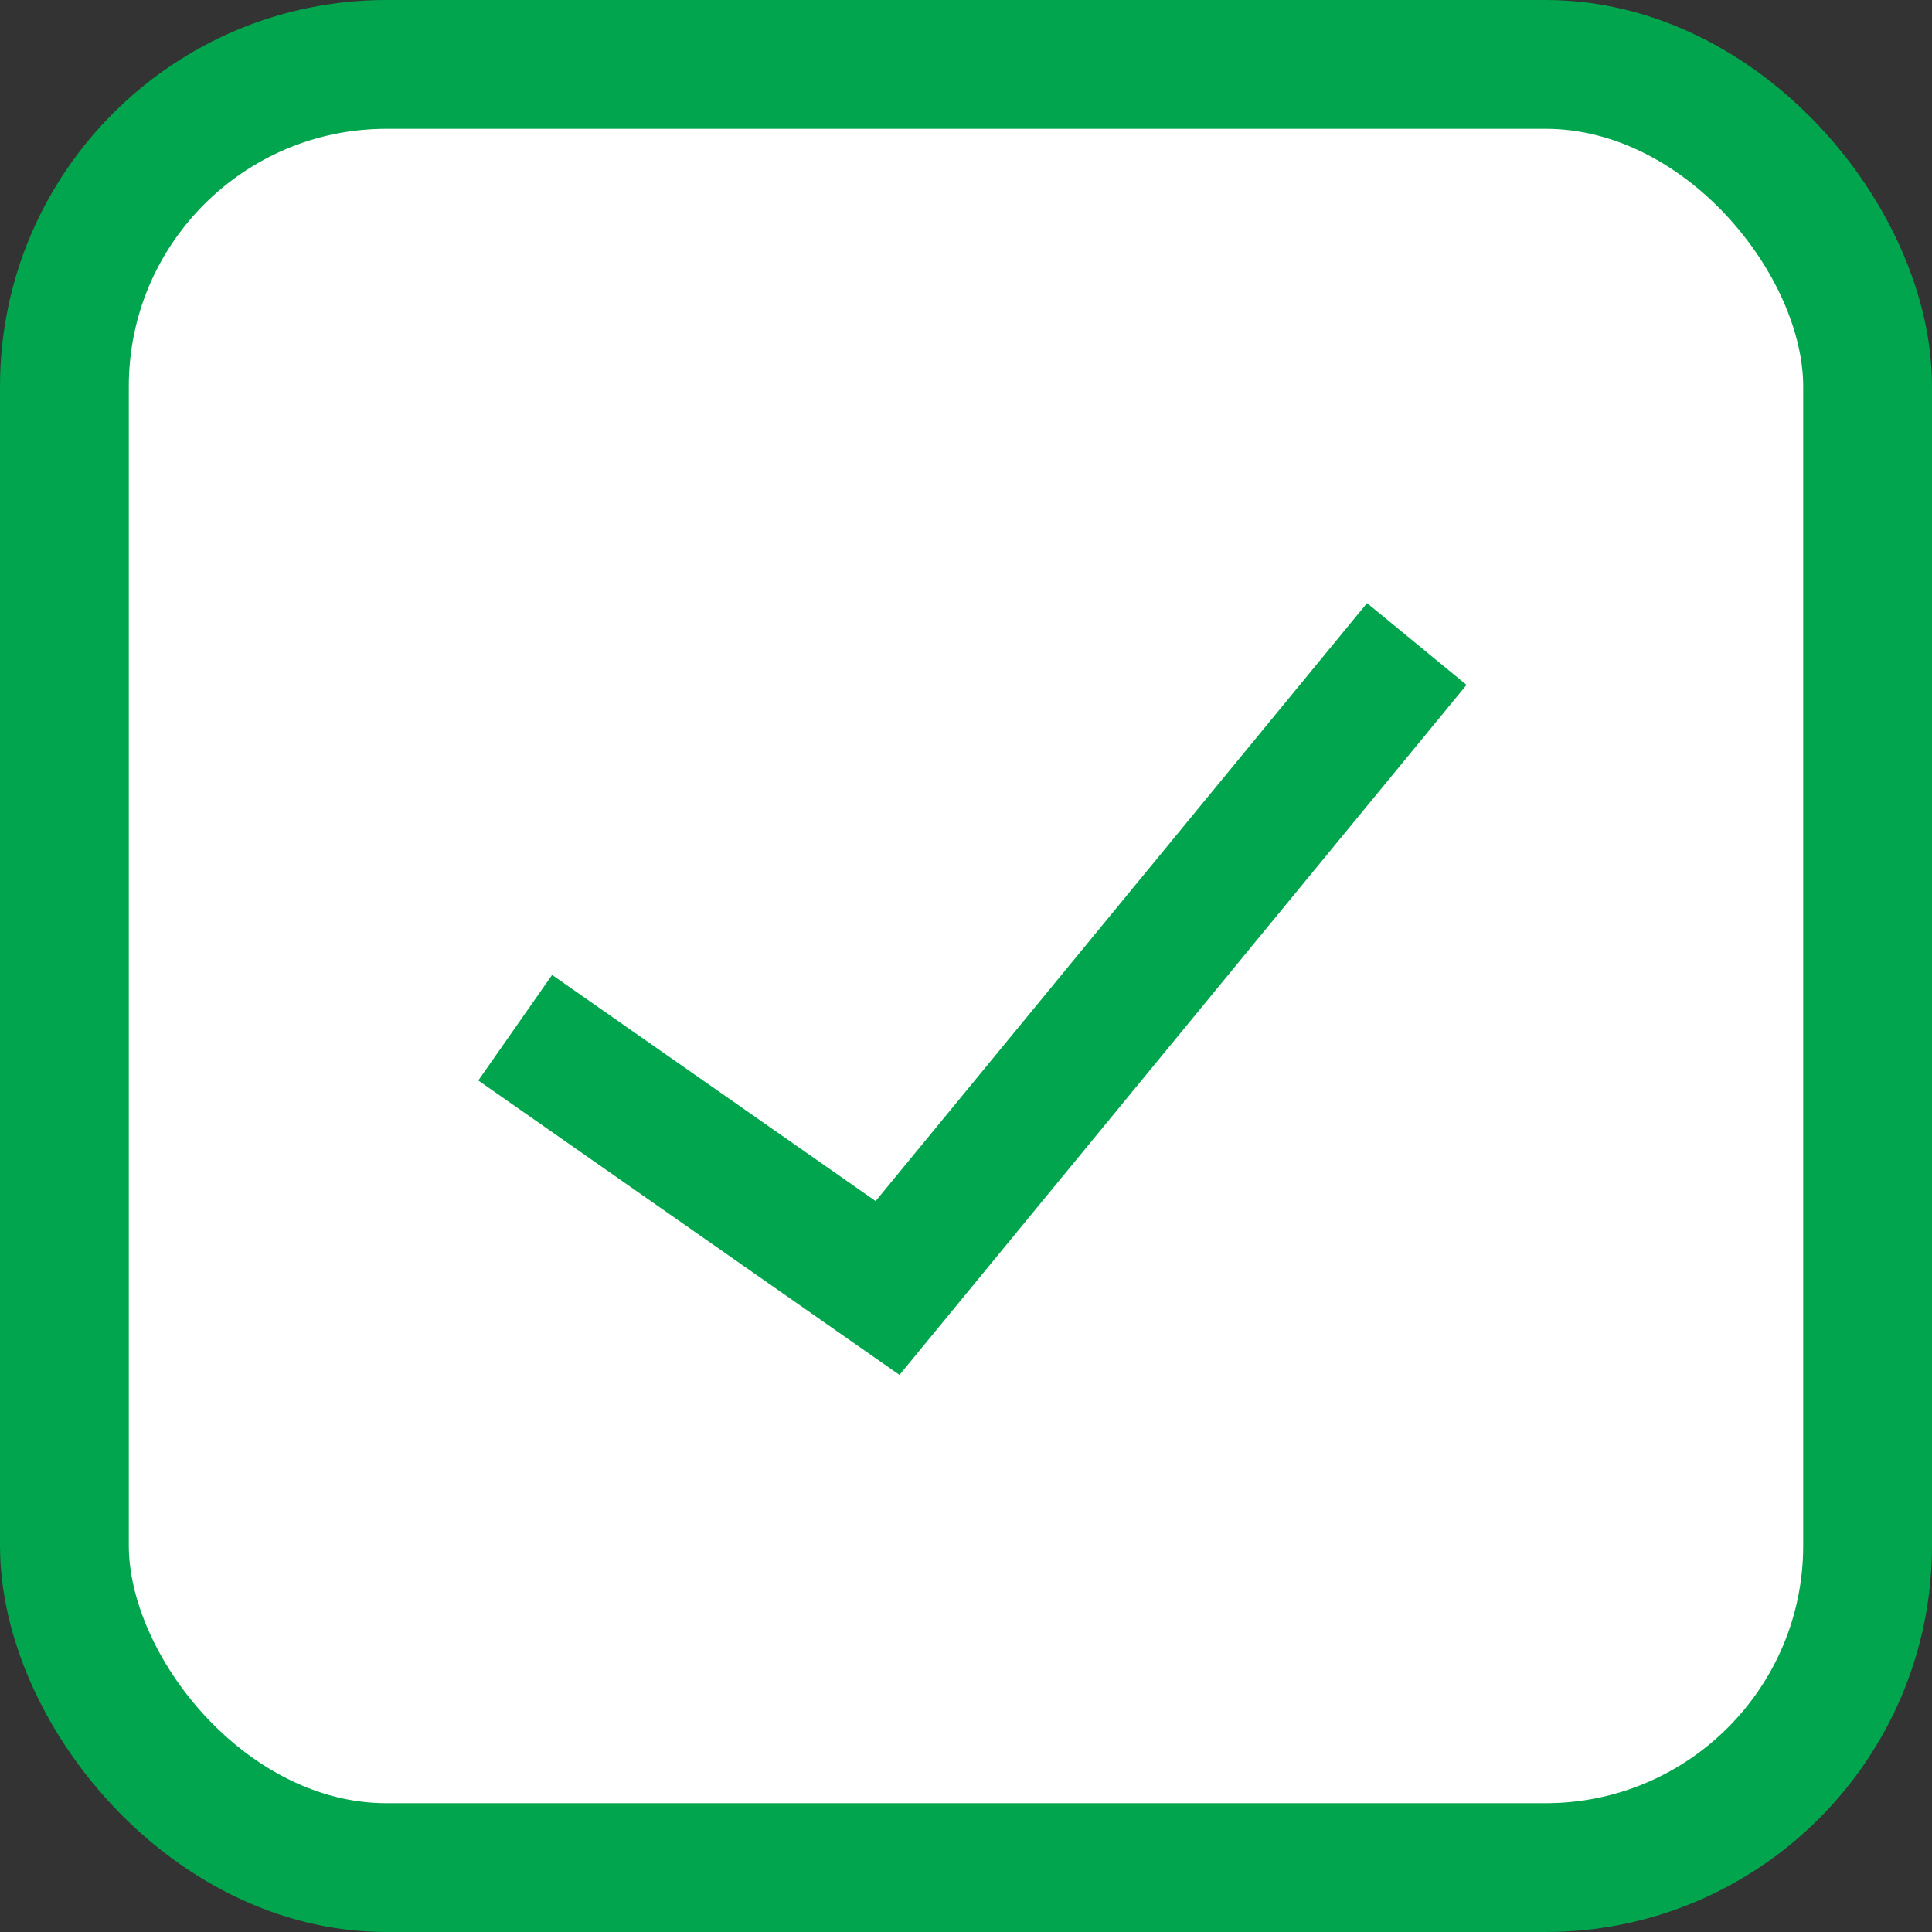 <svg width="15" height="15" viewBox="0 0 15 15" fill="none" xmlns="http://www.w3.org/2000/svg">
<rect x="0" y="0" width="15" height="15" fill="#333333" stroke="none"/>
<rect x="0.5" y="0.5" width="14" height="14" rx="2.5" fill="white" stroke="#00A54D"/>
<path d="M4 7.979L6.891 10L11 5" stroke="#00A54D"/>
</svg>
